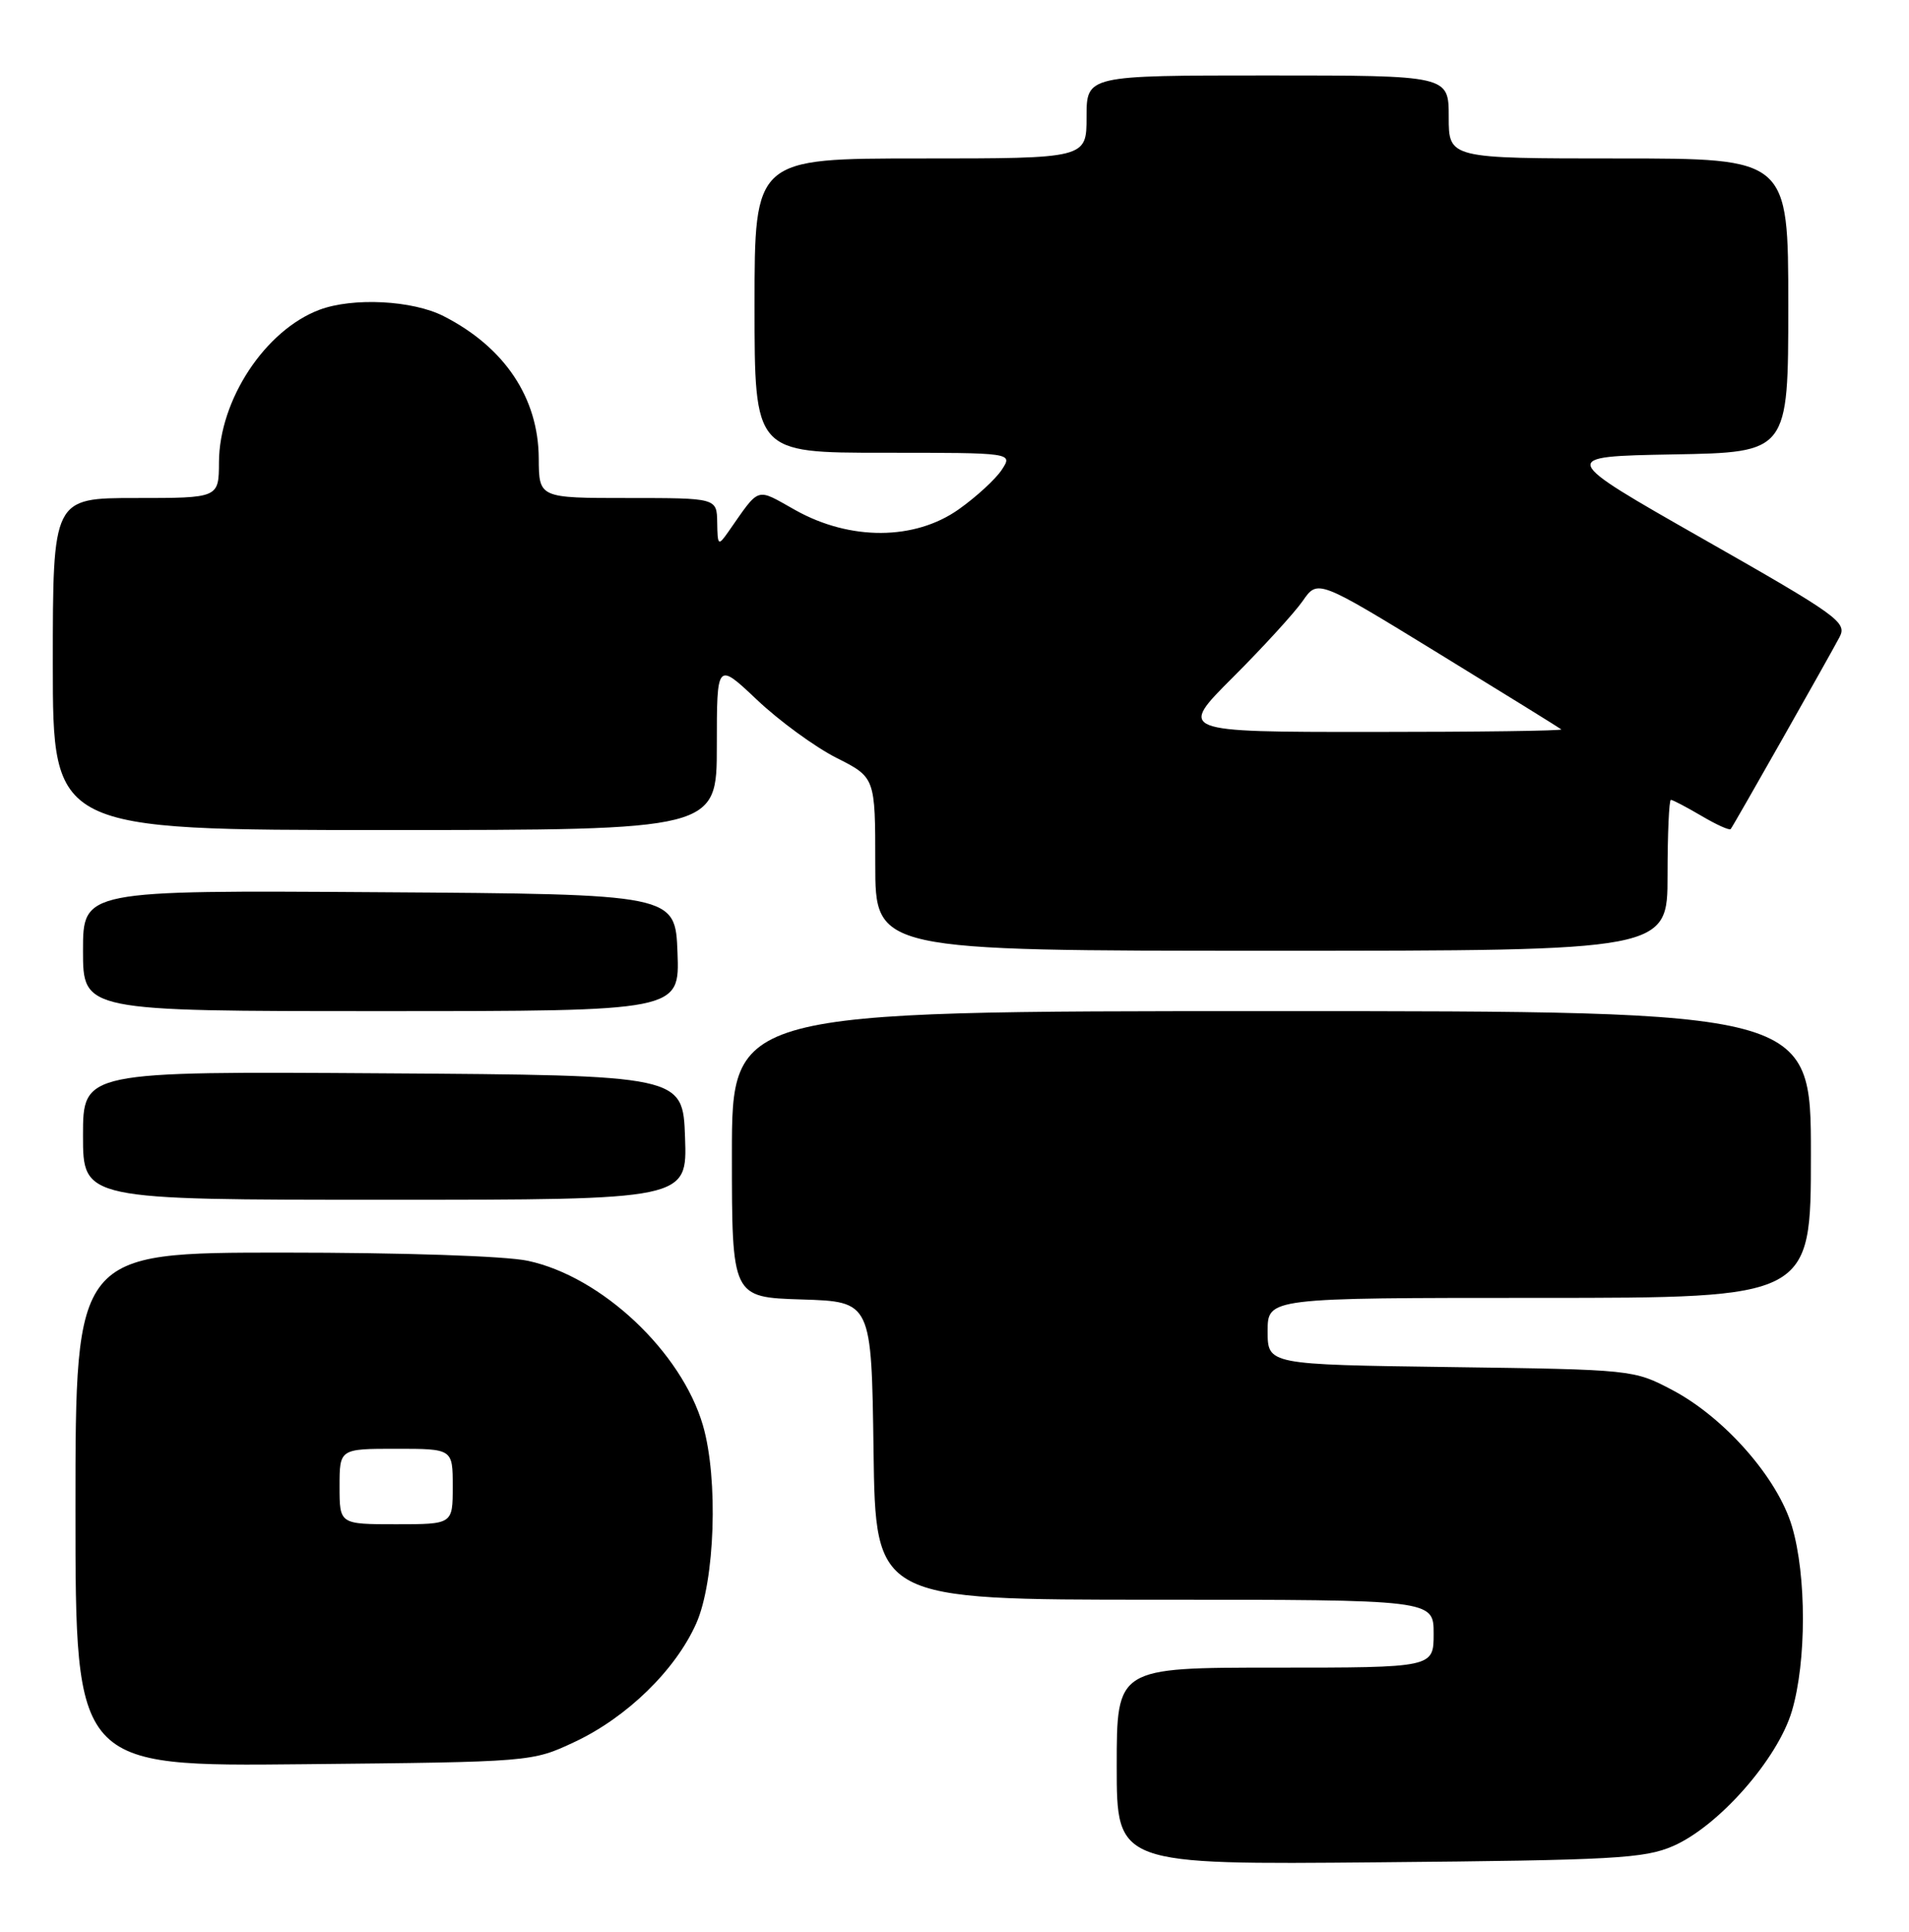 <?xml version="1.0" encoding="UTF-8" standalone="no"?>
<!DOCTYPE svg PUBLIC "-//W3C//DTD SVG 1.1//EN" "http://www.w3.org/Graphics/SVG/1.1/DTD/svg11.dtd" >
<svg xmlns="http://www.w3.org/2000/svg" xmlns:xlink="http://www.w3.org/1999/xlink" version="1.1" viewBox="0 0 253 256">
 <g >
 <path fill="currentColor"
d=" M 221.75 244.64 C 227.77 242.01 235.59 233.13 237.48 226.76 C 239.42 220.21 239.43 208.81 237.49 202.28 C 235.59 195.87 228.55 187.85 221.61 184.20 C 216.53 181.52 216.35 181.50 192.25 181.17 C 168.00 180.84 168.00 180.84 168.00 176.42 C 168.00 172.00 168.00 172.00 204.00 172.00 C 240.00 172.00 240.00 172.00 240.00 153.00 C 240.00 134.00 240.00 134.00 168.50 134.00 C 97.00 134.00 97.00 134.00 97.00 152.96 C 97.00 171.92 97.00 171.92 106.25 172.21 C 115.50 172.50 115.50 172.50 115.77 192.25 C 116.04 212.00 116.04 212.00 153.02 212.00 C 190.00 212.00 190.00 212.00 190.00 216.50 C 190.00 221.00 190.00 221.00 169.00 221.00 C 148.00 221.00 148.00 221.00 148.00 234.06 C 148.00 247.12 148.00 247.12 182.75 246.80 C 213.95 246.52 217.93 246.30 221.75 244.64 Z  M 76.15 230.85 C 83.08 227.60 89.52 221.33 92.27 215.15 C 94.76 209.54 95.22 195.99 93.16 188.90 C 90.32 179.14 79.73 169.18 69.97 167.09 C 67.02 166.45 53.43 166.00 37.45 166.00 C 10.00 166.00 10.00 166.00 10.00 200.05 C 10.00 234.11 10.00 234.11 40.25 233.80 C 70.50 233.50 70.50 233.50 76.15 230.85 Z  M 90.79 150.75 C 90.50 142.50 90.50 142.50 50.75 142.24 C 11.00 141.98 11.00 141.98 11.00 150.49 C 11.00 159.00 11.00 159.00 51.04 159.00 C 91.08 159.00 91.08 159.00 90.79 150.75 Z  M 89.79 126.25 C 89.50 118.50 89.50 118.50 50.25 118.24 C 11.00 117.98 11.00 117.98 11.00 125.99 C 11.00 134.00 11.00 134.00 50.54 134.00 C 90.08 134.00 90.08 134.00 89.79 126.25 Z  M 221.00 116.00 C 221.00 110.50 221.20 106.00 221.44 106.00 C 221.69 106.00 223.51 106.96 225.49 108.12 C 227.47 109.29 229.21 110.08 229.37 109.87 C 229.78 109.35 242.47 86.95 243.80 84.42 C 244.82 82.47 243.62 81.61 225.71 71.42 C 206.53 60.50 206.53 60.50 221.77 60.22 C 237.00 59.95 237.00 59.95 237.00 40.47 C 237.00 21.00 237.00 21.00 214.50 21.00 C 192.00 21.00 192.00 21.00 192.00 15.50 C 192.00 10.00 192.00 10.00 168.00 10.00 C 144.00 10.00 144.00 10.00 144.00 15.50 C 144.00 21.00 144.00 21.00 122.00 21.00 C 100.00 21.00 100.00 21.00 100.00 40.50 C 100.00 60.00 100.00 60.00 117.12 60.00 C 134.24 60.00 134.24 60.00 132.77 62.25 C 131.96 63.49 129.39 65.85 127.06 67.50 C 121.24 71.62 112.69 71.67 105.44 67.62 C 100.07 64.62 100.80 64.38 96.51 70.50 C 95.18 72.39 95.10 72.33 95.05 69.25 C 95.00 66.00 95.00 66.00 83.21 66.00 C 71.43 66.00 71.43 66.00 71.40 60.75 C 71.36 52.73 66.88 46.02 58.80 41.90 C 54.67 39.79 46.76 39.39 42.32 41.06 C 35.14 43.77 29.06 52.99 29.02 61.25 C 29.00 66.00 29.00 66.00 18.00 66.00 C 7.00 66.00 7.00 66.00 7.00 88.00 C 7.00 110.00 7.00 110.00 51.00 110.00 C 95.00 110.00 95.00 110.00 95.00 98.85 C 95.00 87.71 95.00 87.71 100.33 92.75 C 103.27 95.53 107.99 98.98 110.83 100.42 C 116.00 103.03 116.00 103.03 116.00 114.52 C 116.00 126.00 116.00 126.00 168.50 126.00 C 221.00 126.00 221.00 126.00 221.00 116.00 Z  M 45.00 197.00 C 45.00 192.00 45.00 192.00 52.50 192.00 C 60.00 192.00 60.00 192.00 60.00 197.00 C 60.00 202.00 60.00 202.00 52.50 202.00 C 45.00 202.00 45.00 202.00 45.00 197.00 Z  M 163.41 89.75 C 167.40 85.76 171.56 81.21 172.65 79.64 C 174.64 76.77 174.64 76.77 190.57 86.54 C 199.33 91.91 206.69 96.47 206.92 96.66 C 207.15 96.85 195.82 97.00 181.74 97.00 C 156.15 97.00 156.15 97.00 163.41 89.75 Z "/>
</g>
</svg>